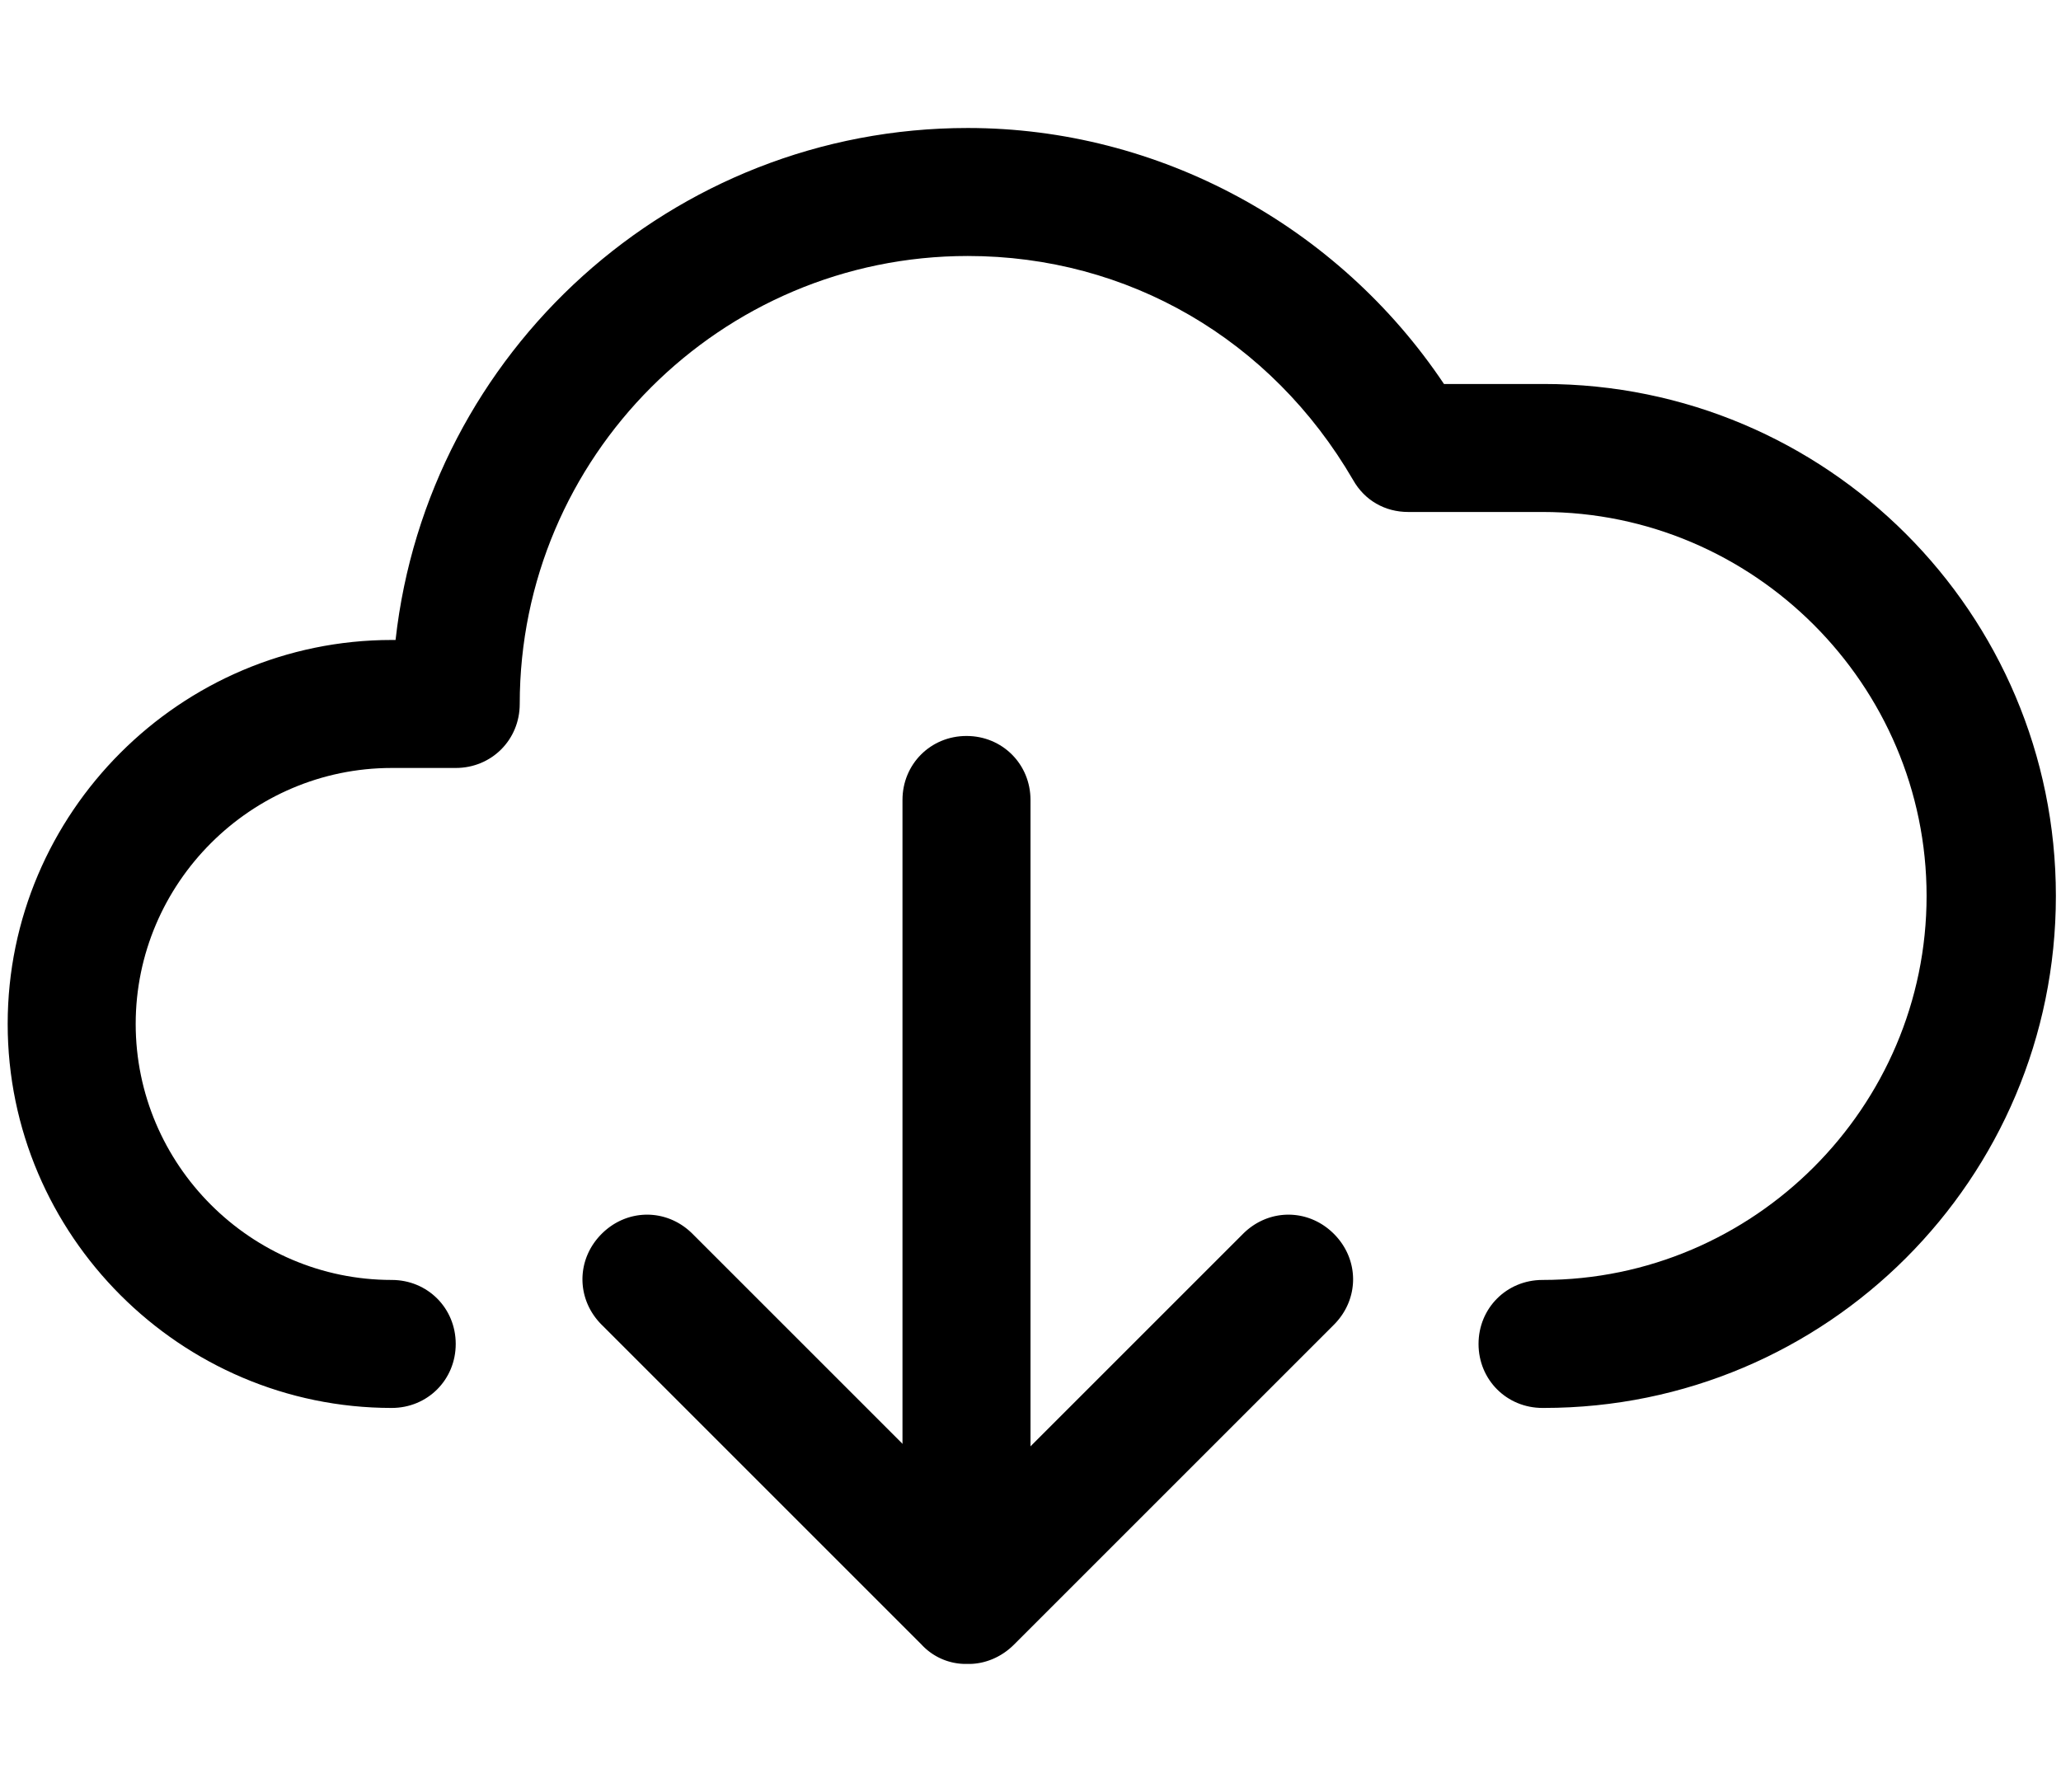<svg xmlns="http://www.w3.org/2000/svg" width="1.15em" height="1em" viewBox="0 0 16 14"><path fill="currentColor" d="M12 11c-.28 0-.5-.22-.5-.5s.22-.5.5-.5c1.65 0 3-1.35 3-3s-1.35-3-3-3h-1.05c-.18 0-.34-.09-.43-.25C9.88 2.65 8.76 2 7.51 2c-1.93 0-3.5 1.57-3.5 3.5c0 .28-.22.5-.5.5h-.5c-1.1 0-2 .9-2 2s.9 2 2 2c.28 0 .5.22.5.5s-.22.5-.5.5c-1.65 0-3-1.35-3-3s1.35-3 3-3h.03c.25-2.25 2.16-4 4.47-4c1.49 0 2.89.76 3.72 2h.78c2.21 0 4 1.79 4 4s-1.79 4-4 4Z"/><path fill="currentColor" d="M7.5 13a.47.47 0 0 1-.35-.15l-2.5-2.5c-.2-.2-.2-.51 0-.71c.2-.2.51-.2.71 0l2.15 2.15l2.15-2.15c.2-.2.51-.2.71 0s.2.51 0 .71l-2.5 2.5c-.1.1-.23.15-.35.15Z"/><path fill="currentColor" d="M7.5 12.75c-.28 0-.5-.22-.5-.5v-6c0-.28.22-.5.5-.5s.5.22.5.5v6c0 .28-.22.5-.5.5"/></svg>